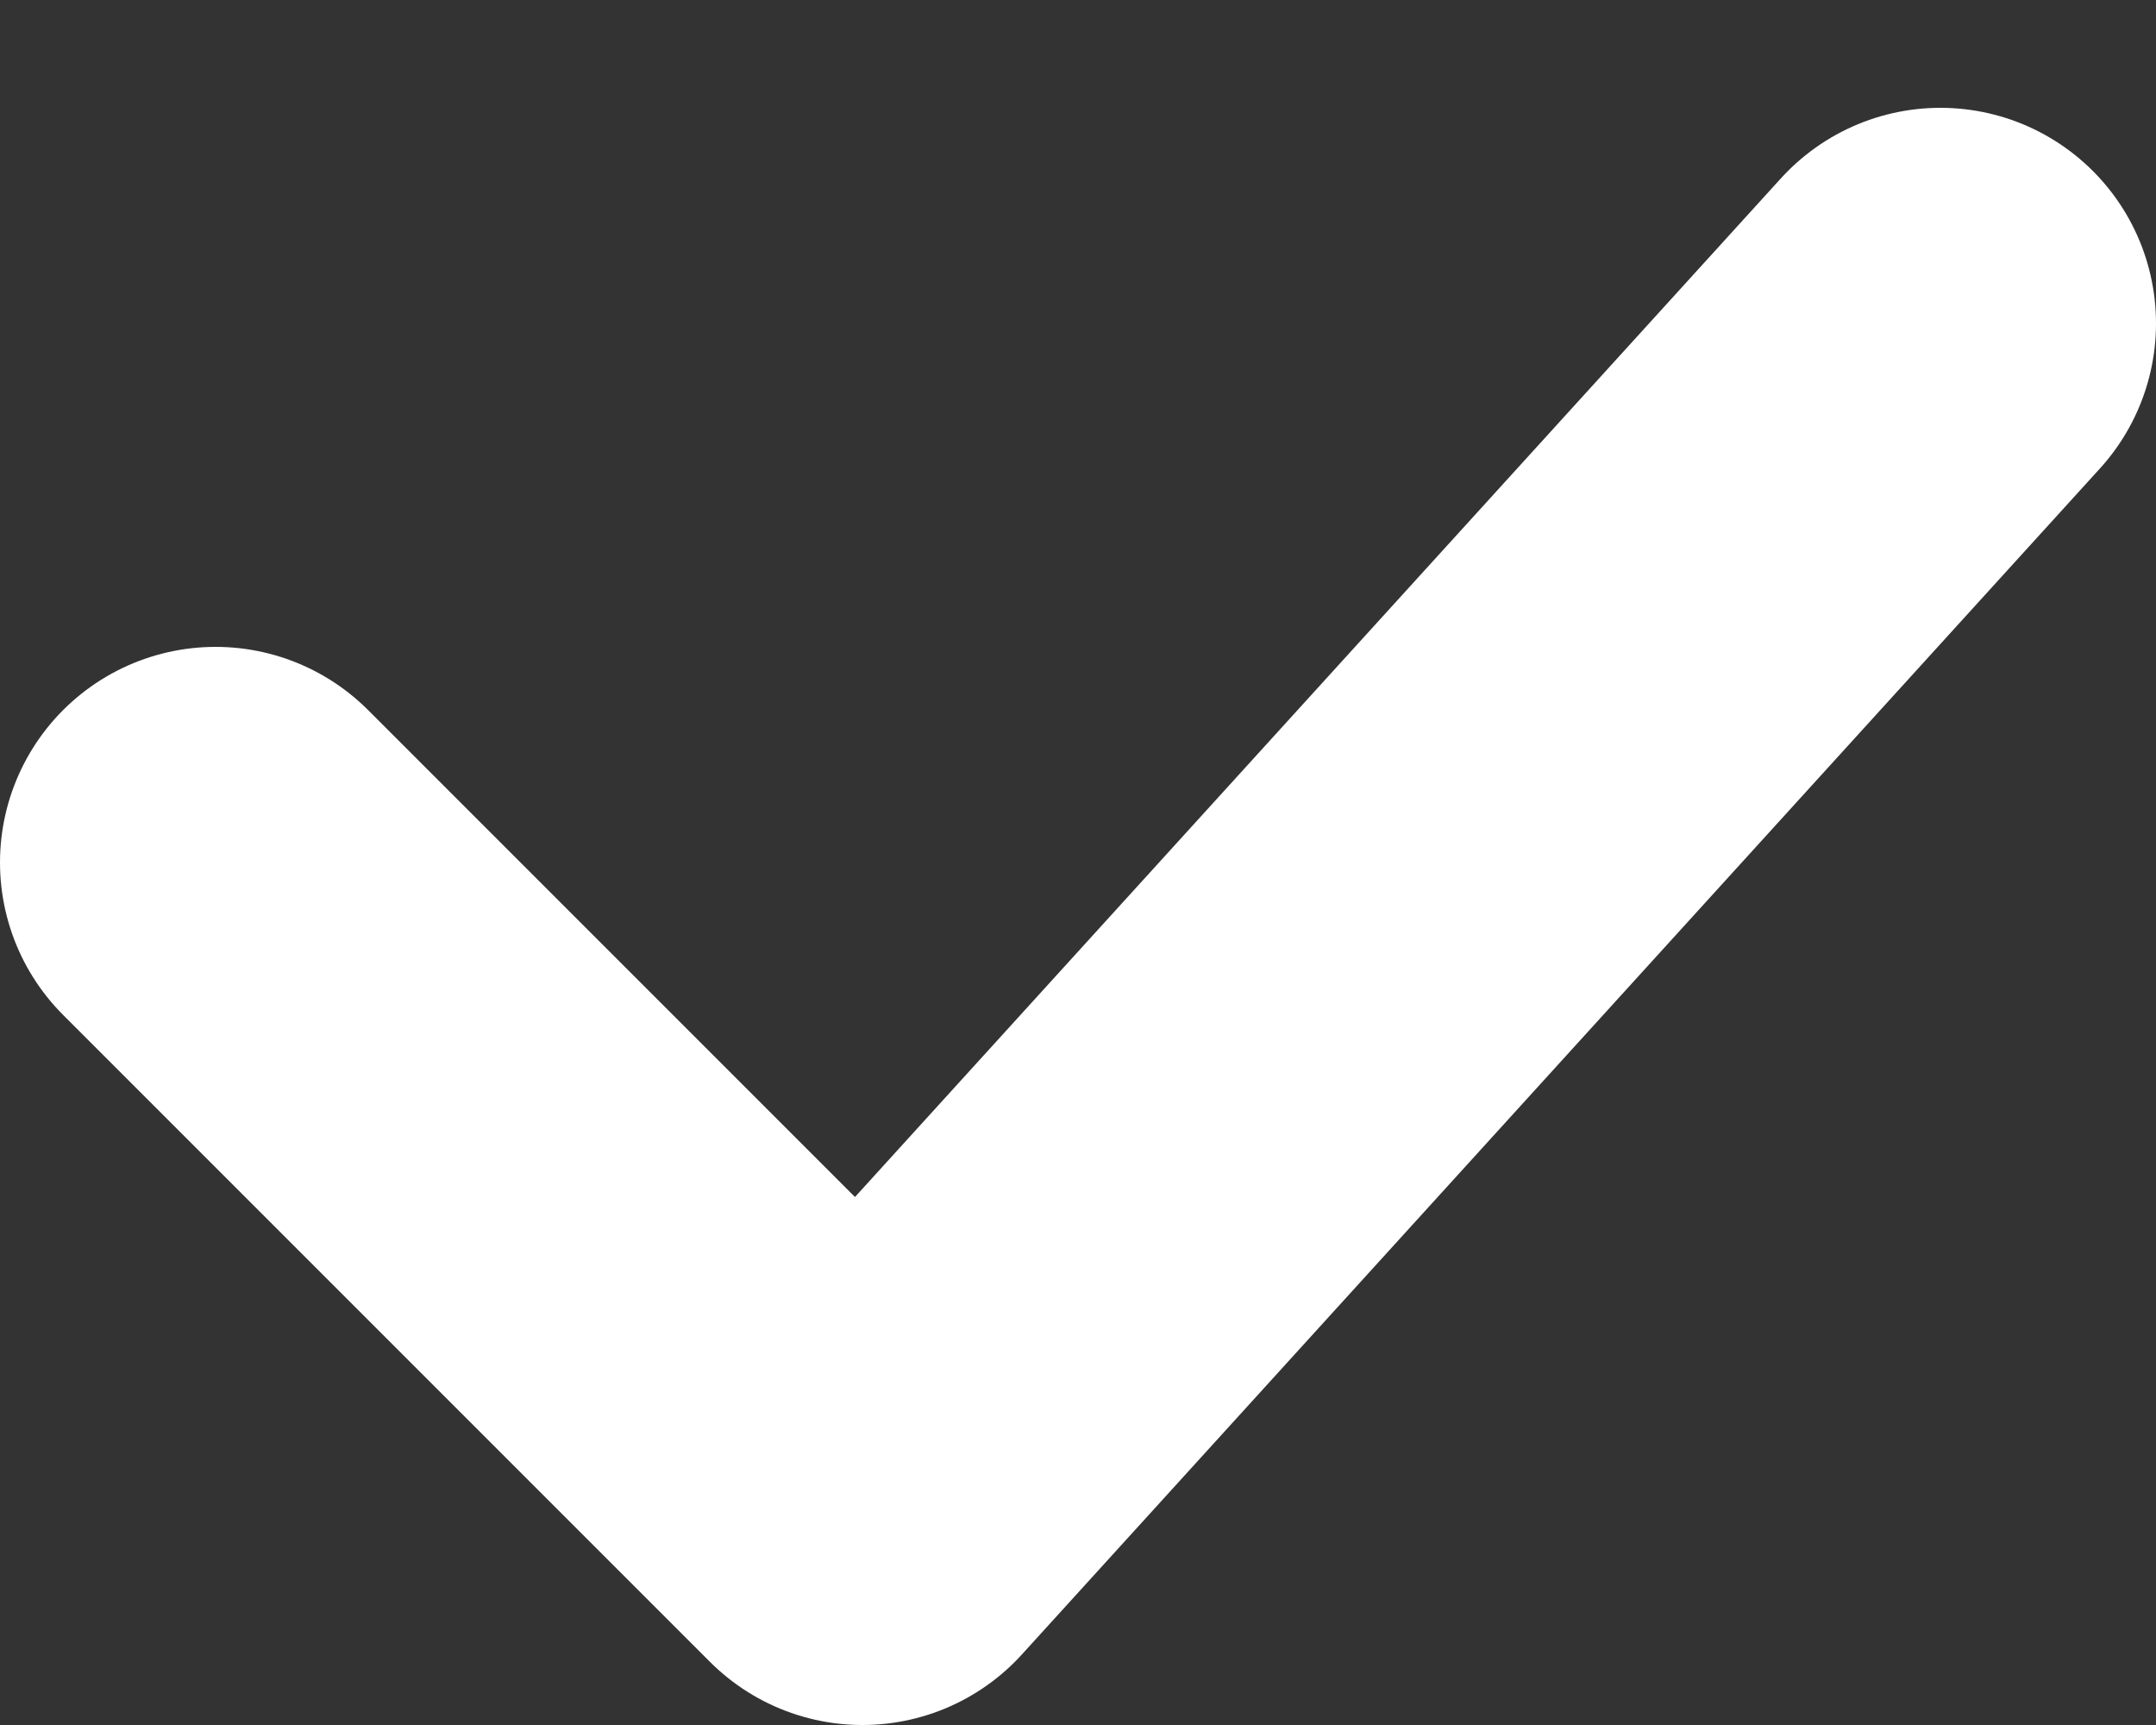 <svg width="10" height="8" viewBox="0 0 10 8" fill="none" xmlns="http://www.w3.org/2000/svg">
<rect x="0" y="0" width="10" height="8" fill="#333333" stroke="none"/>
<path d="M1 4L4 7L9 1.5" stroke="white" stroke-width="2" stroke-linecap="round" stroke-linejoin="round"/>
</svg>
